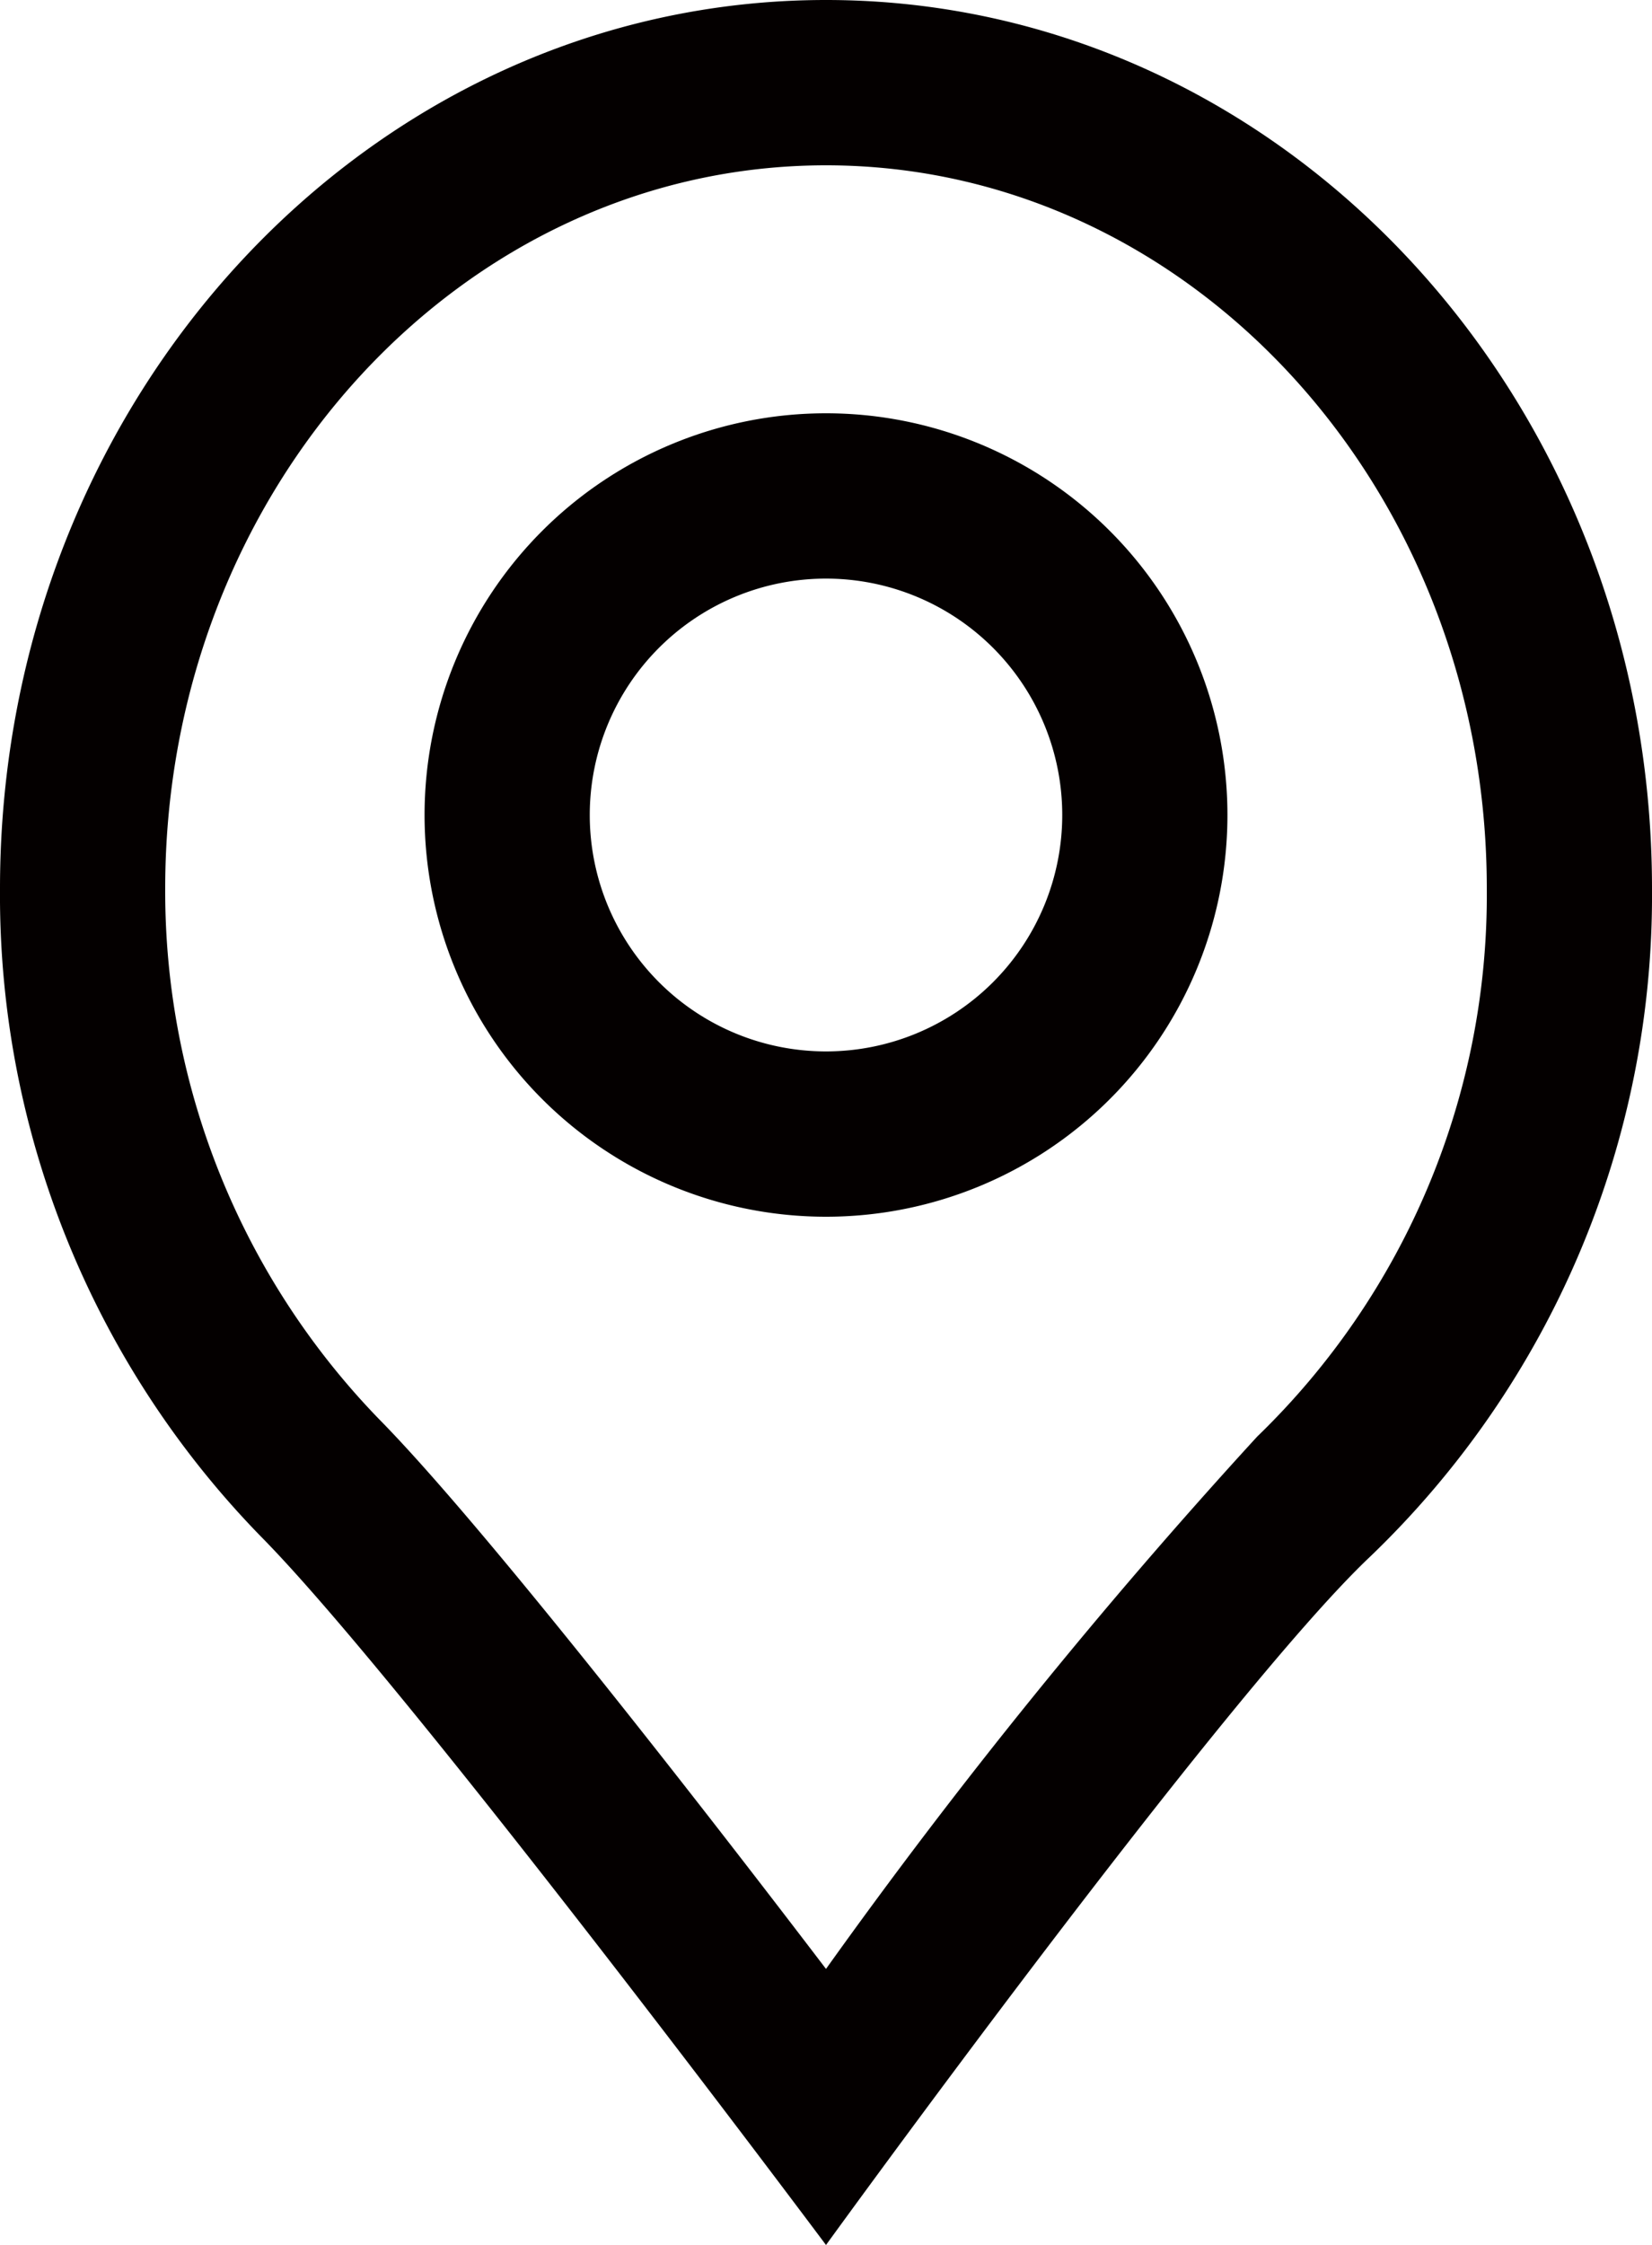 <svg xmlns="http://www.w3.org/2000/svg" viewBox="0 0 20 27.16"><defs><style>.cls-1{fill:#040000;}</style></defs><title>location</title><g id="图层_2" data-name="图层 2"><g id="图层_1-2" data-name="图层 1"><path class="cls-1" d="M10,2c4.41,0,8,3.92,8,8.75a9.11,9.11,0,0,1-2.78,6.63A68.28,68.28,0,0,0,10,23.82c-1.67-2.19-4.19-5.41-5.4-6.64A9.17,9.17,0,0,1,2,10.75C2,5.92,5.59,2,10,2m0-2C4.48,0,0,4.81,0,10.75a11.11,11.11,0,0,0,3.16,7.84C4.94,20.39,10,27.16,10,27.16s4.83-6.67,6.59-8.33A11.08,11.08,0,0,0,20,10.75C20,4.81,15.52,0,10,0Z"/><path class="cls-1" d="M10,7A2.86,2.86,0,1,1,7.14,9.86,2.86,2.86,0,0,1,10,7m0-2a4.86,4.86,0,1,0,4.86,4.86A4.86,4.86,0,0,0,10,5Z"/></g></g></svg>